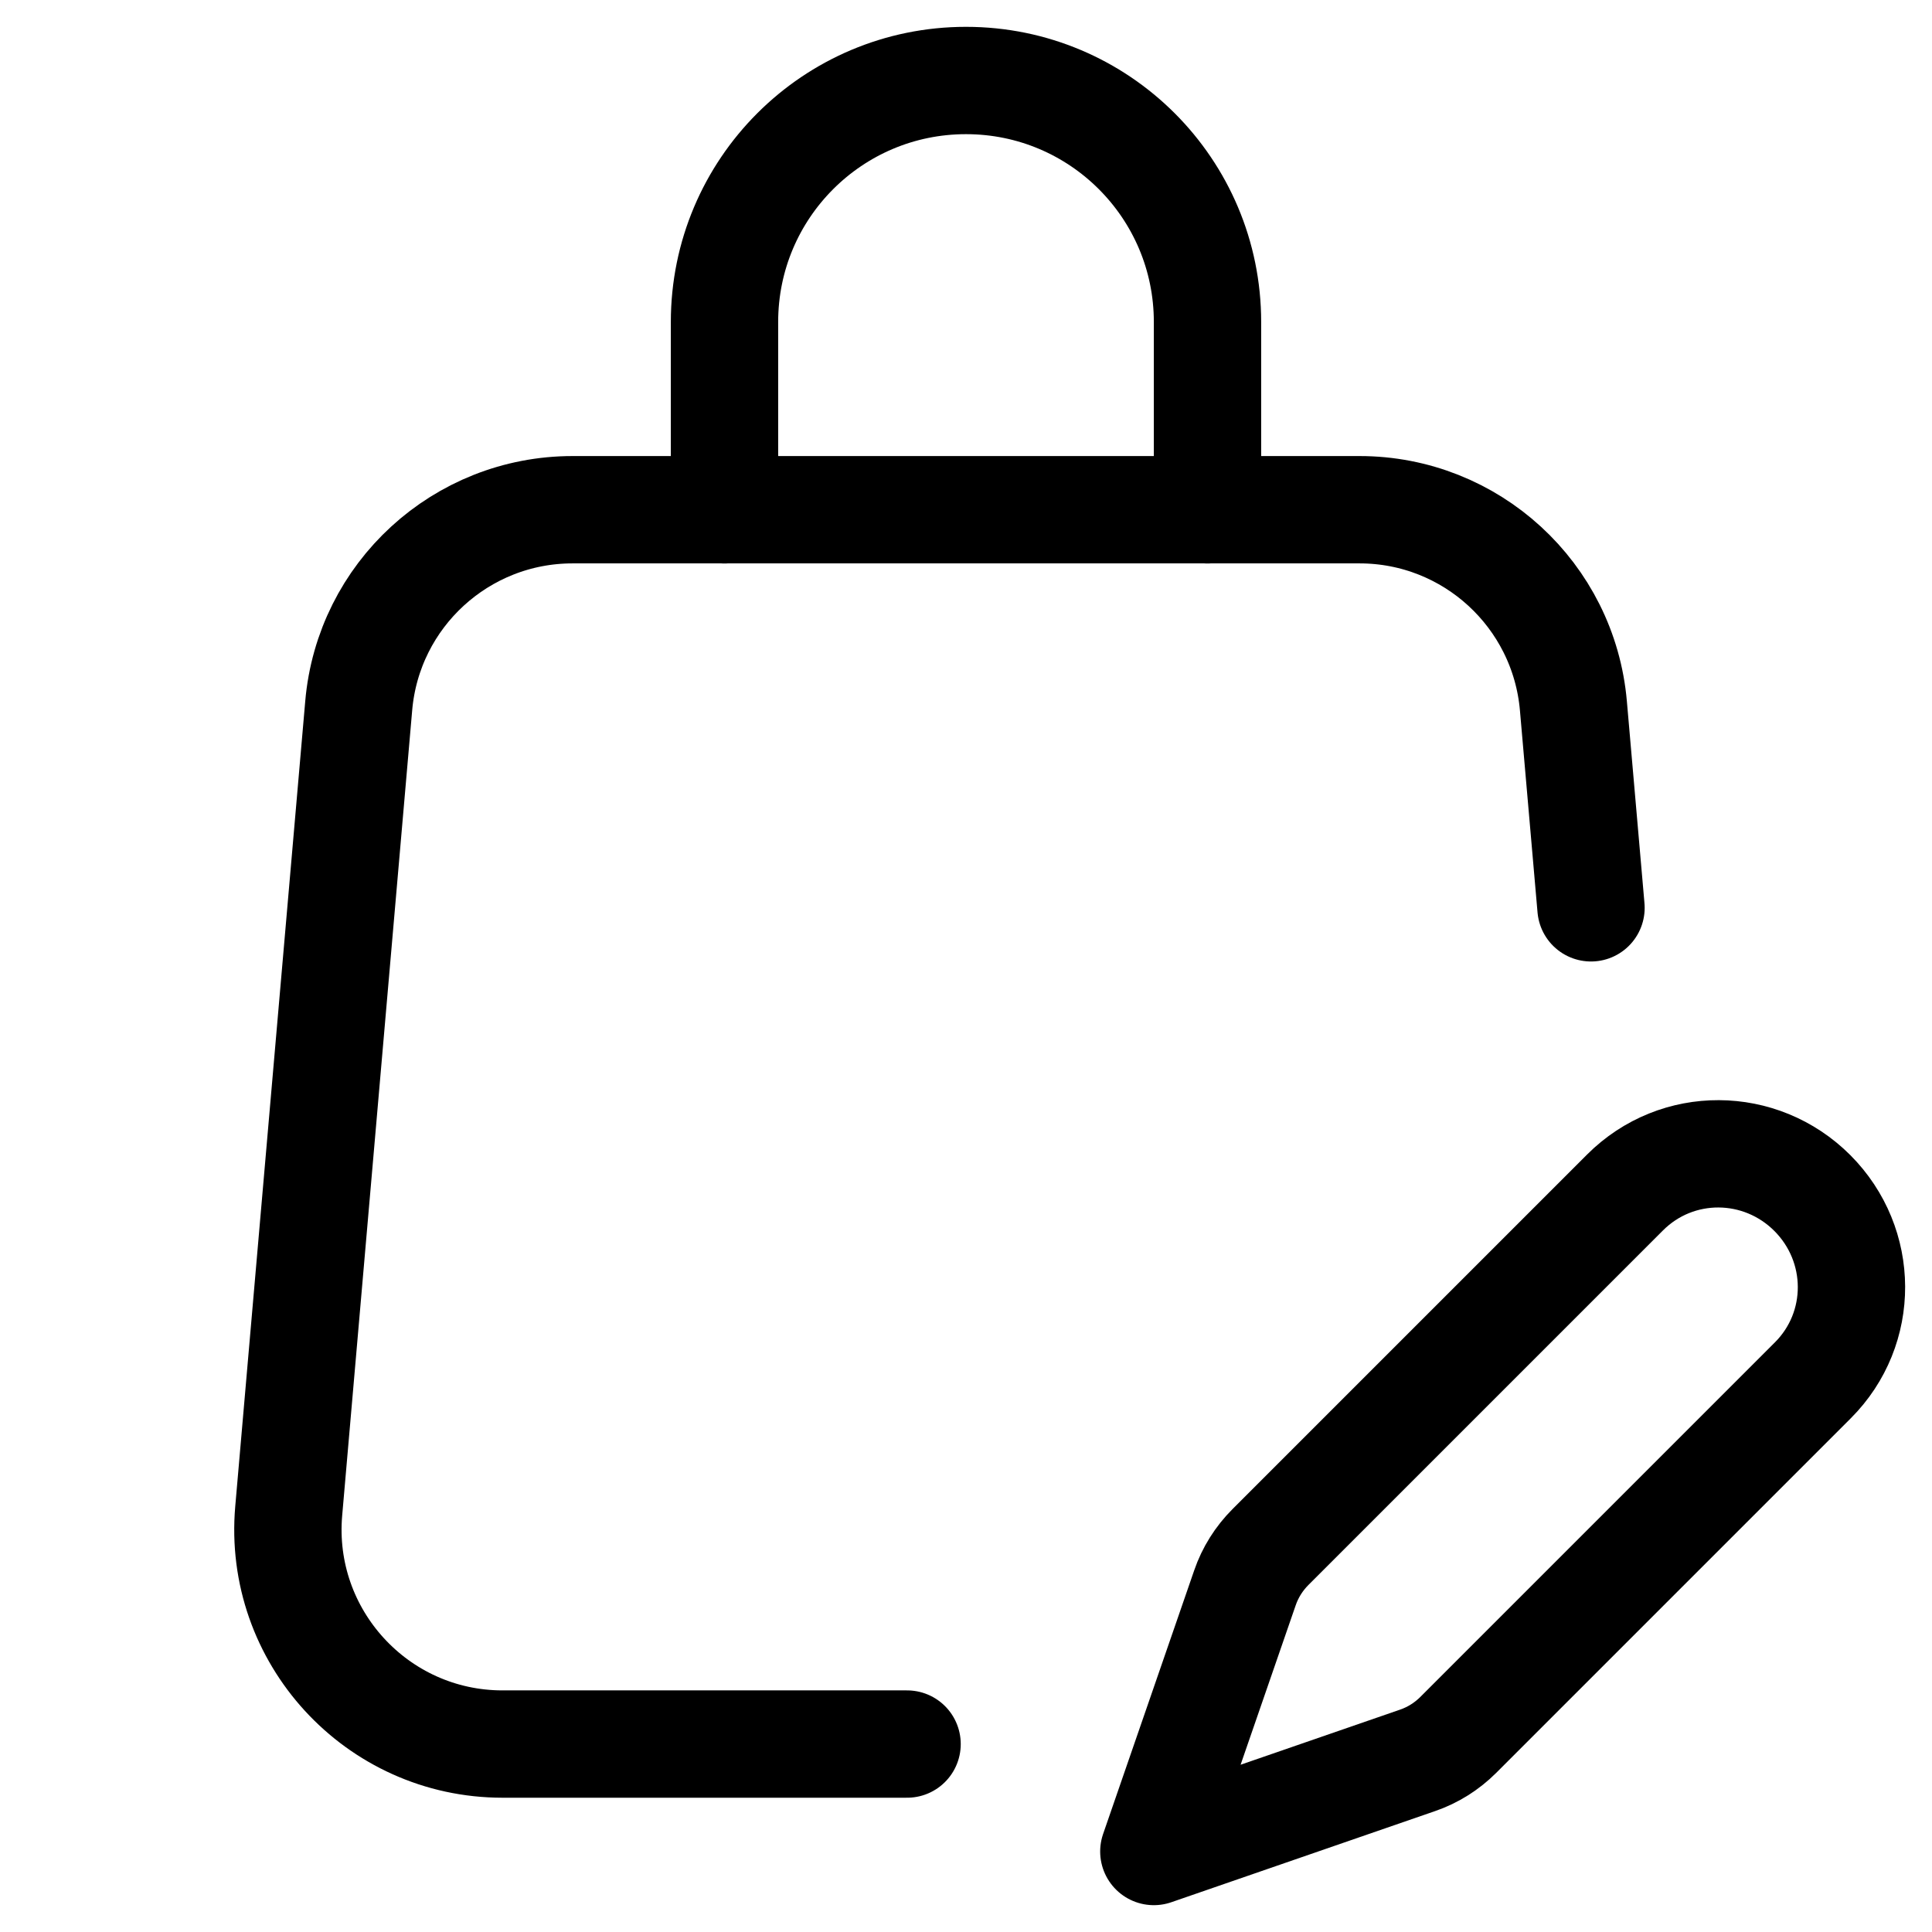 <svg xmlns="http://www.w3.org/2000/svg" height="18" width="18" viewBox="0 0 18 18"><title>bag pen</title><g fill="none" stroke="currentColor" class="nc-icon-wrapper"><path d="M6.75,4.75v-1.75c0-1.243,1.007-2.25,2.25-2.25h0c1.243,0,2.25,1.007,2.25,2.25v1.75" stroke-linecap="round" stroke-linejoin="round"></path><path d="M14.823,8.458l-.164-1.882c-.09-1.033-.955-1.827-1.992-1.827H5.334c-1.037,0-1.903,.793-1.992,1.827l-.652,7.5c-.102,1.168,.82,2.173,1.992,2.173h3.769" stroke-linecap="round" stroke-linejoin="round"></path><path d="M13.207,16.401c.143-.049,.273-.131,.38-.238l3.303-3.303c.483-.483,.478-1.261-.005-1.745h0c-.483-.483-1.261-.489-1.745-.005l-3.303,3.303c-.107,.107-.189,.237-.238,.38l-.849,2.457,2.457-.849Z" stroke-linecap="round" stroke-linejoin="round" stroke="currentColor"></path></g></svg>